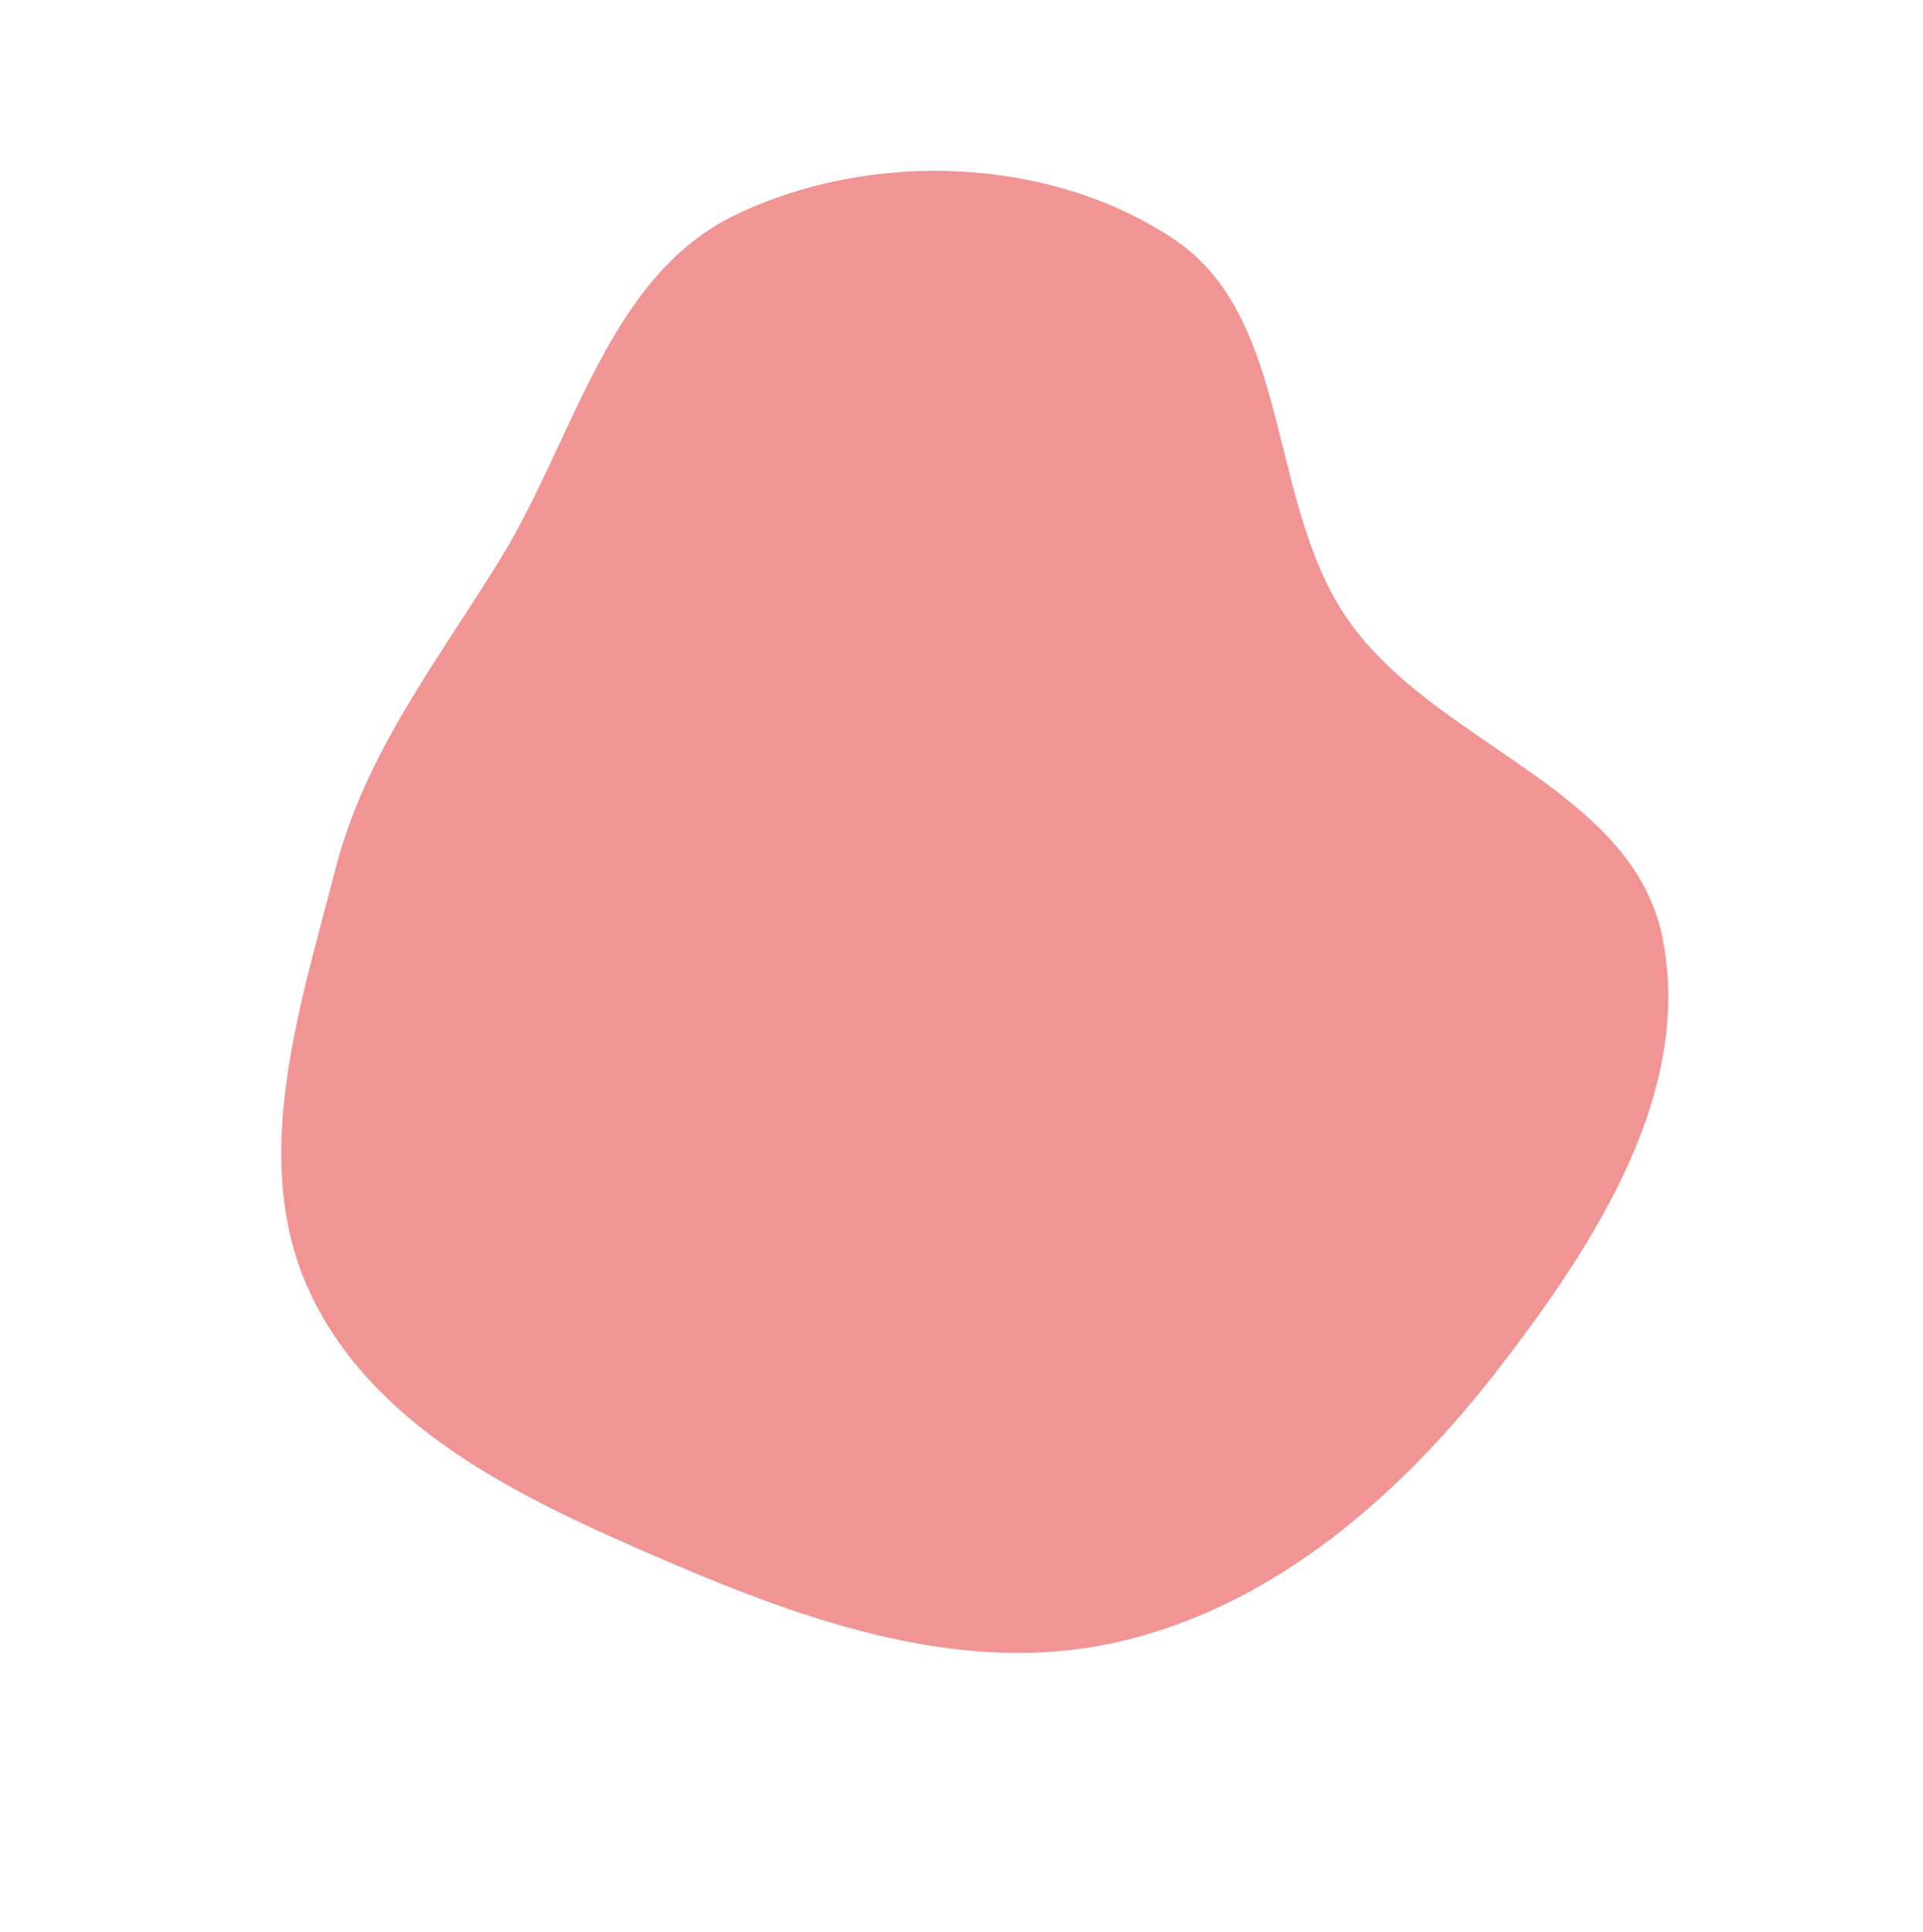 <svg xmlns="http://www.w3.org/2000/svg" width="870.761" height="874.496" viewBox="0 0 870.761 874.496"><defs><style>.a{fill:#f19494;}</style></defs><path class="a" d="M500,255.523c64.063-8.388,130.217-42.86,188.493-14.961,61,29.205,109.328,93.263,115.712,160.6,6.128,64.64-66.45,107.863-84.344,170.279-19.025,66.361,21.925,147.611-22.049,200.828C652.476,827.131,571.154,835.828,500,837.513c-72.481,1.716-147.566-11.13-204.736-55.718-56.176-43.813-81.4-113.973-100.746-182.537-18.656-66.124-37.05-138.933-7.448-200.934,28.473-59.637,97.061-85.255,157.183-112.69,49.312-22.5,102-23.073,155.747-30.109" transform="translate(-286.557 480.617) rotate(-51)"/></svg>
